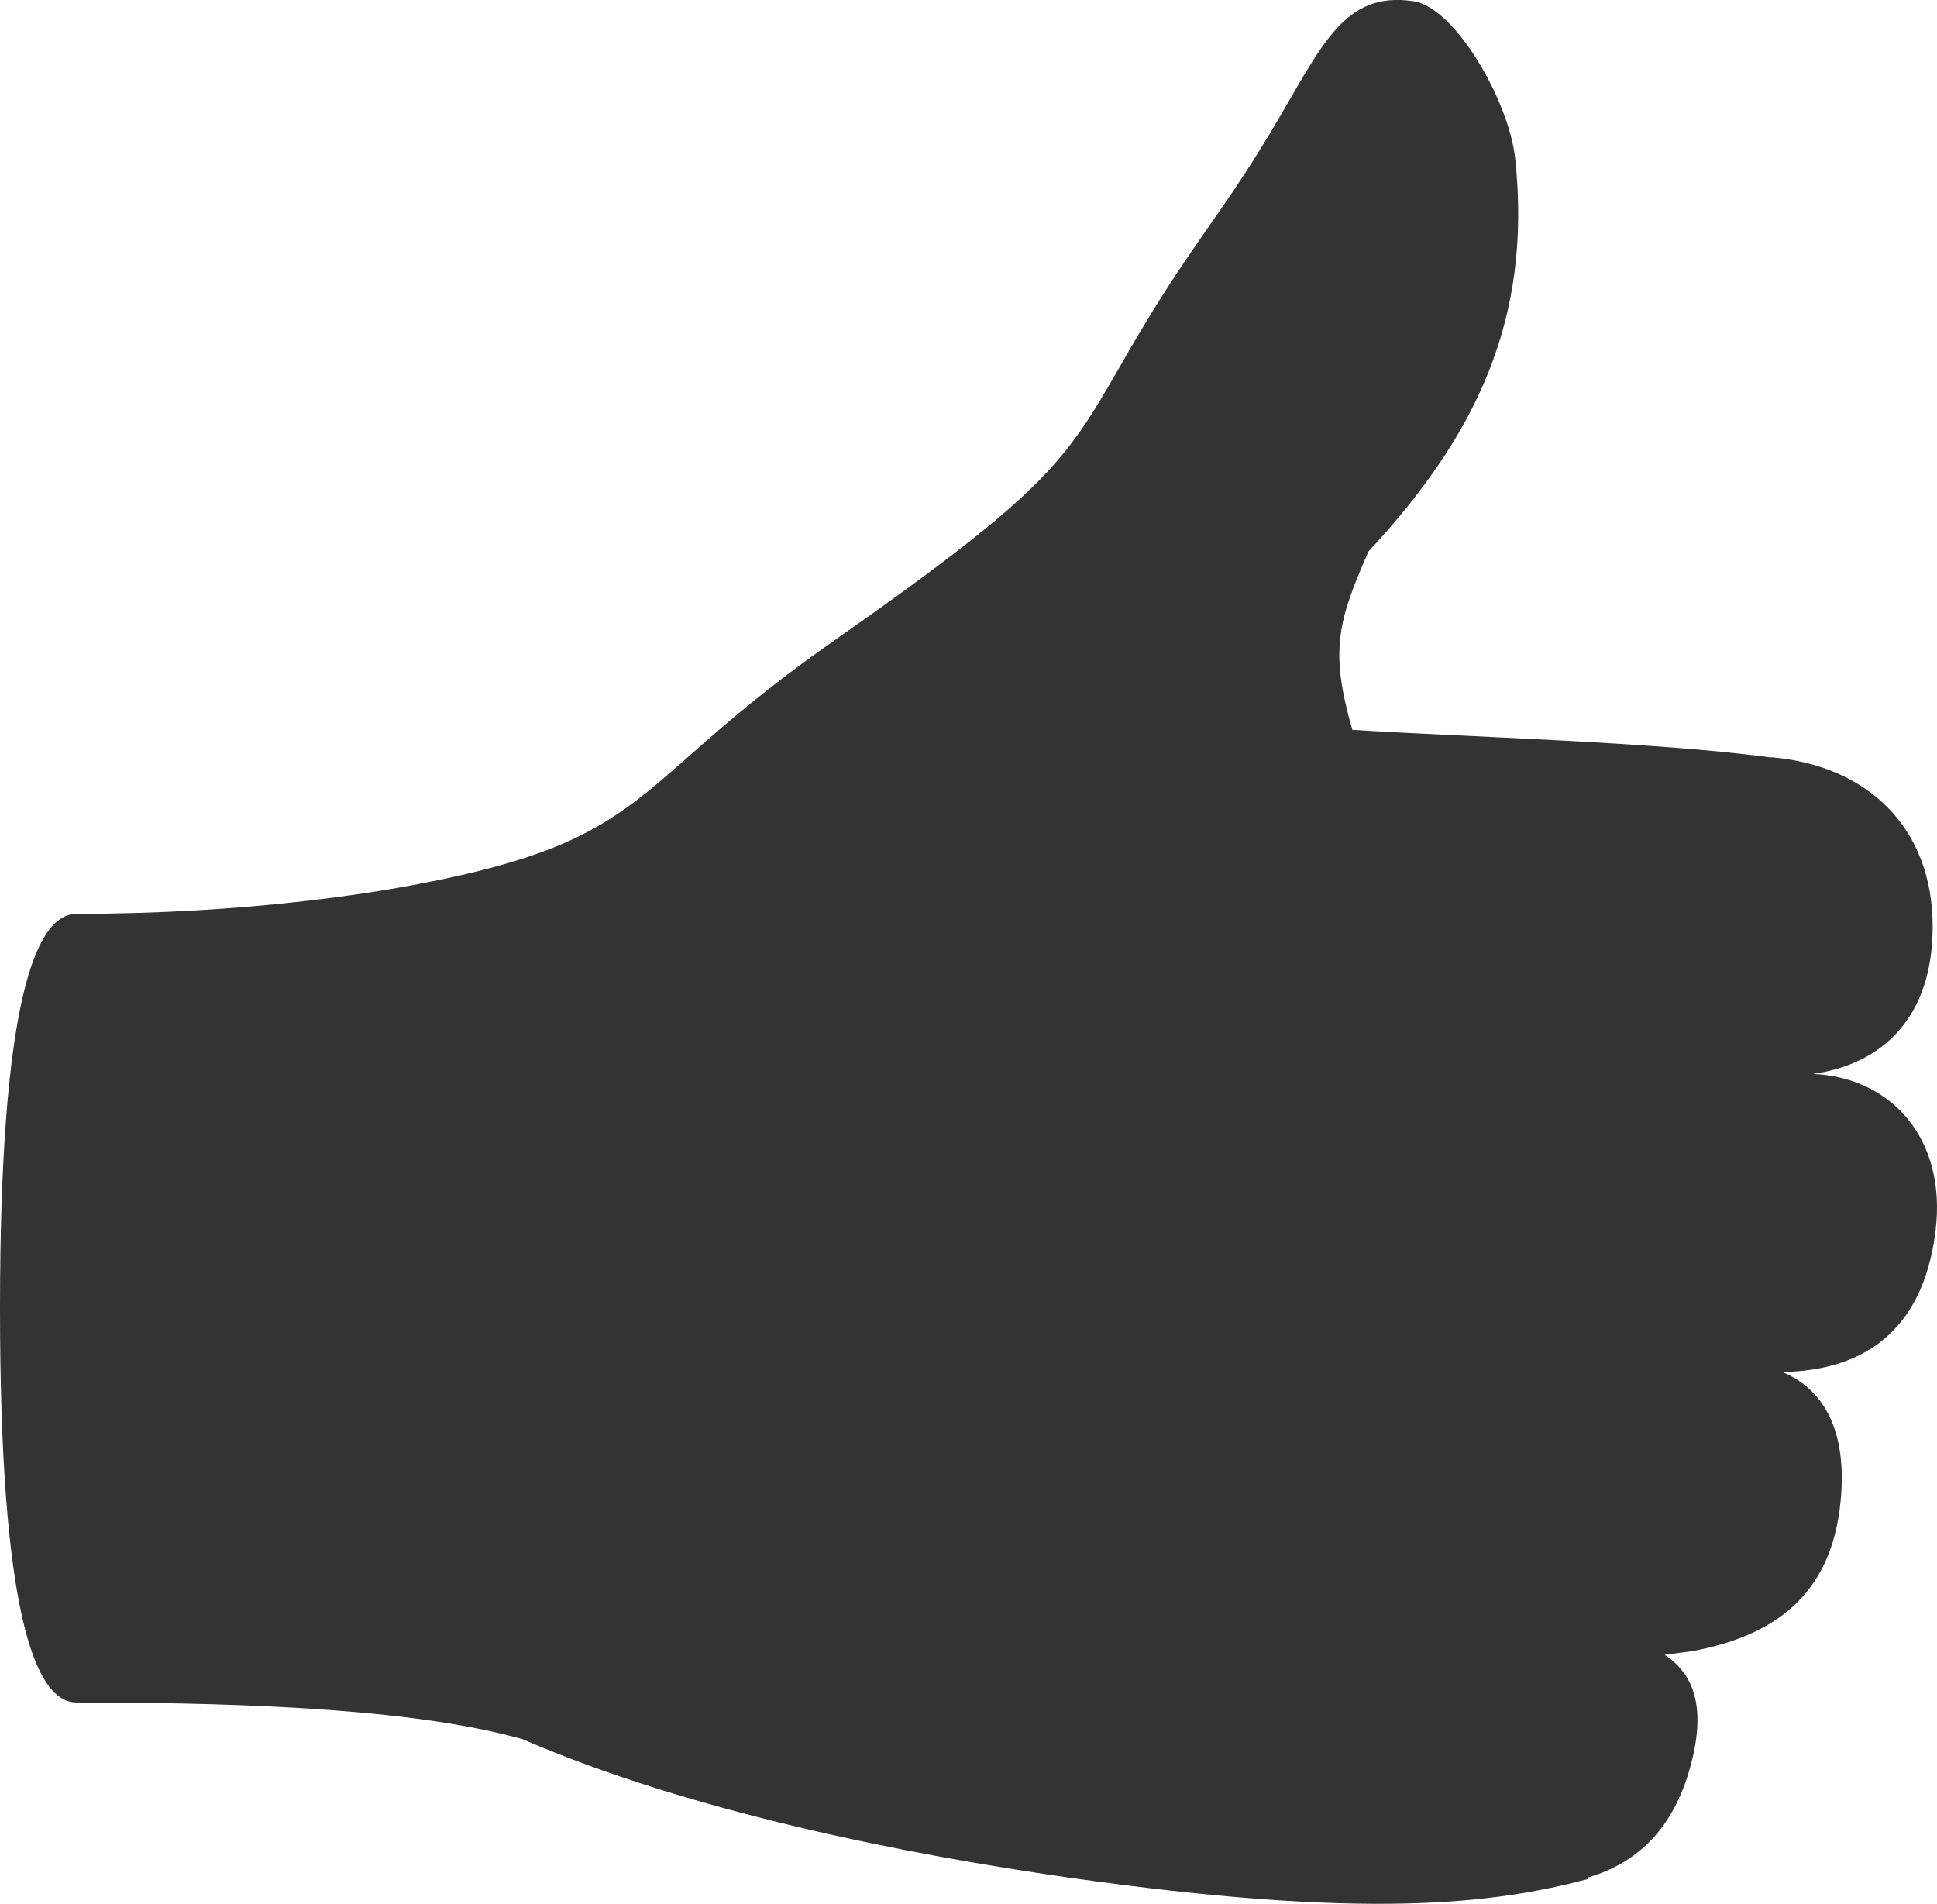 <?xml version="1.0" encoding="iso-8859-1"?>
<!-- Generator: Adobe Illustrator 17.0.0, SVG Export Plug-In . SVG Version: 6.00 Build 0)  -->
<!DOCTYPE svg PUBLIC "-//W3C//DTD SVG 1.1//EN" "http://www.w3.org/Graphics/SVG/1.1/DTD/svg11.dtd">
<svg version="1.1" xmlns="http://www.w3.org/2000/svg" xmlns:xlink="http://www.w3.org/1999/xlink" x="0px" y="0px"
	 width="53.549px" height="52.623px" viewBox="0 0 53.549 52.623" style="enable-background:new 0 0 53.549 52.623;"
	 xml:space="preserve">
<g id="_x33__rating_good">
	<g>
		<path style="fill:#333333;" d="M50.118,29.684c1.939-0.271,3.311-1.577,3.311-4.072c0-2.733-1.793-4.445-4.443-4.68l-0.043,0.004
			c-3.195-0.434-8.436-0.563-11.558-0.763c-0.624-2.183-0.409-2.982,0.447-4.929c2.966-3.2,4.524-6.394,4.058-10.844
			c-0.17-1.618-1.668-4.191-2.807-4.365c-1.967-0.301-2.555,1.283-3.959,3.625c-1.478,2.461-2.199,3.082-3.918,6.044
			c-1.713,2.965-1.949,3.665-8.188,8.032c-5.674,3.967-4.915,5.457-11.465,6.703c-1.178,0.227-4.676,0.82-9.436,0.82
			C0.947,25.261,0,27.834,0,36.162c0,8.325,0.947,10.896,2.117,10.896c5.227,0,9.518,0.231,12.324,1.012
			c4.679,2.027,10.682,3.193,15.052,3.82c8.3,1.186,11.818,0.73,14.402,0.049l0.009-0.046c1.36-0.393,2.349-1.356,2.813-3.013
			c0.438-1.559,0.185-2.562-0.699-3.141l0.768-0.1c2.236-0.418,3.846-1.523,4.098-4.146c0.182-1.874-0.41-3.069-1.611-3.57
			c2.17-0.035,3.885-1.068,4.234-3.891C53.829,31.453,52.261,29.775,50.118,29.684z"/>
	</g>
</g>
<g id="&#x5716;&#x5C64;_1">
</g>
</svg>
